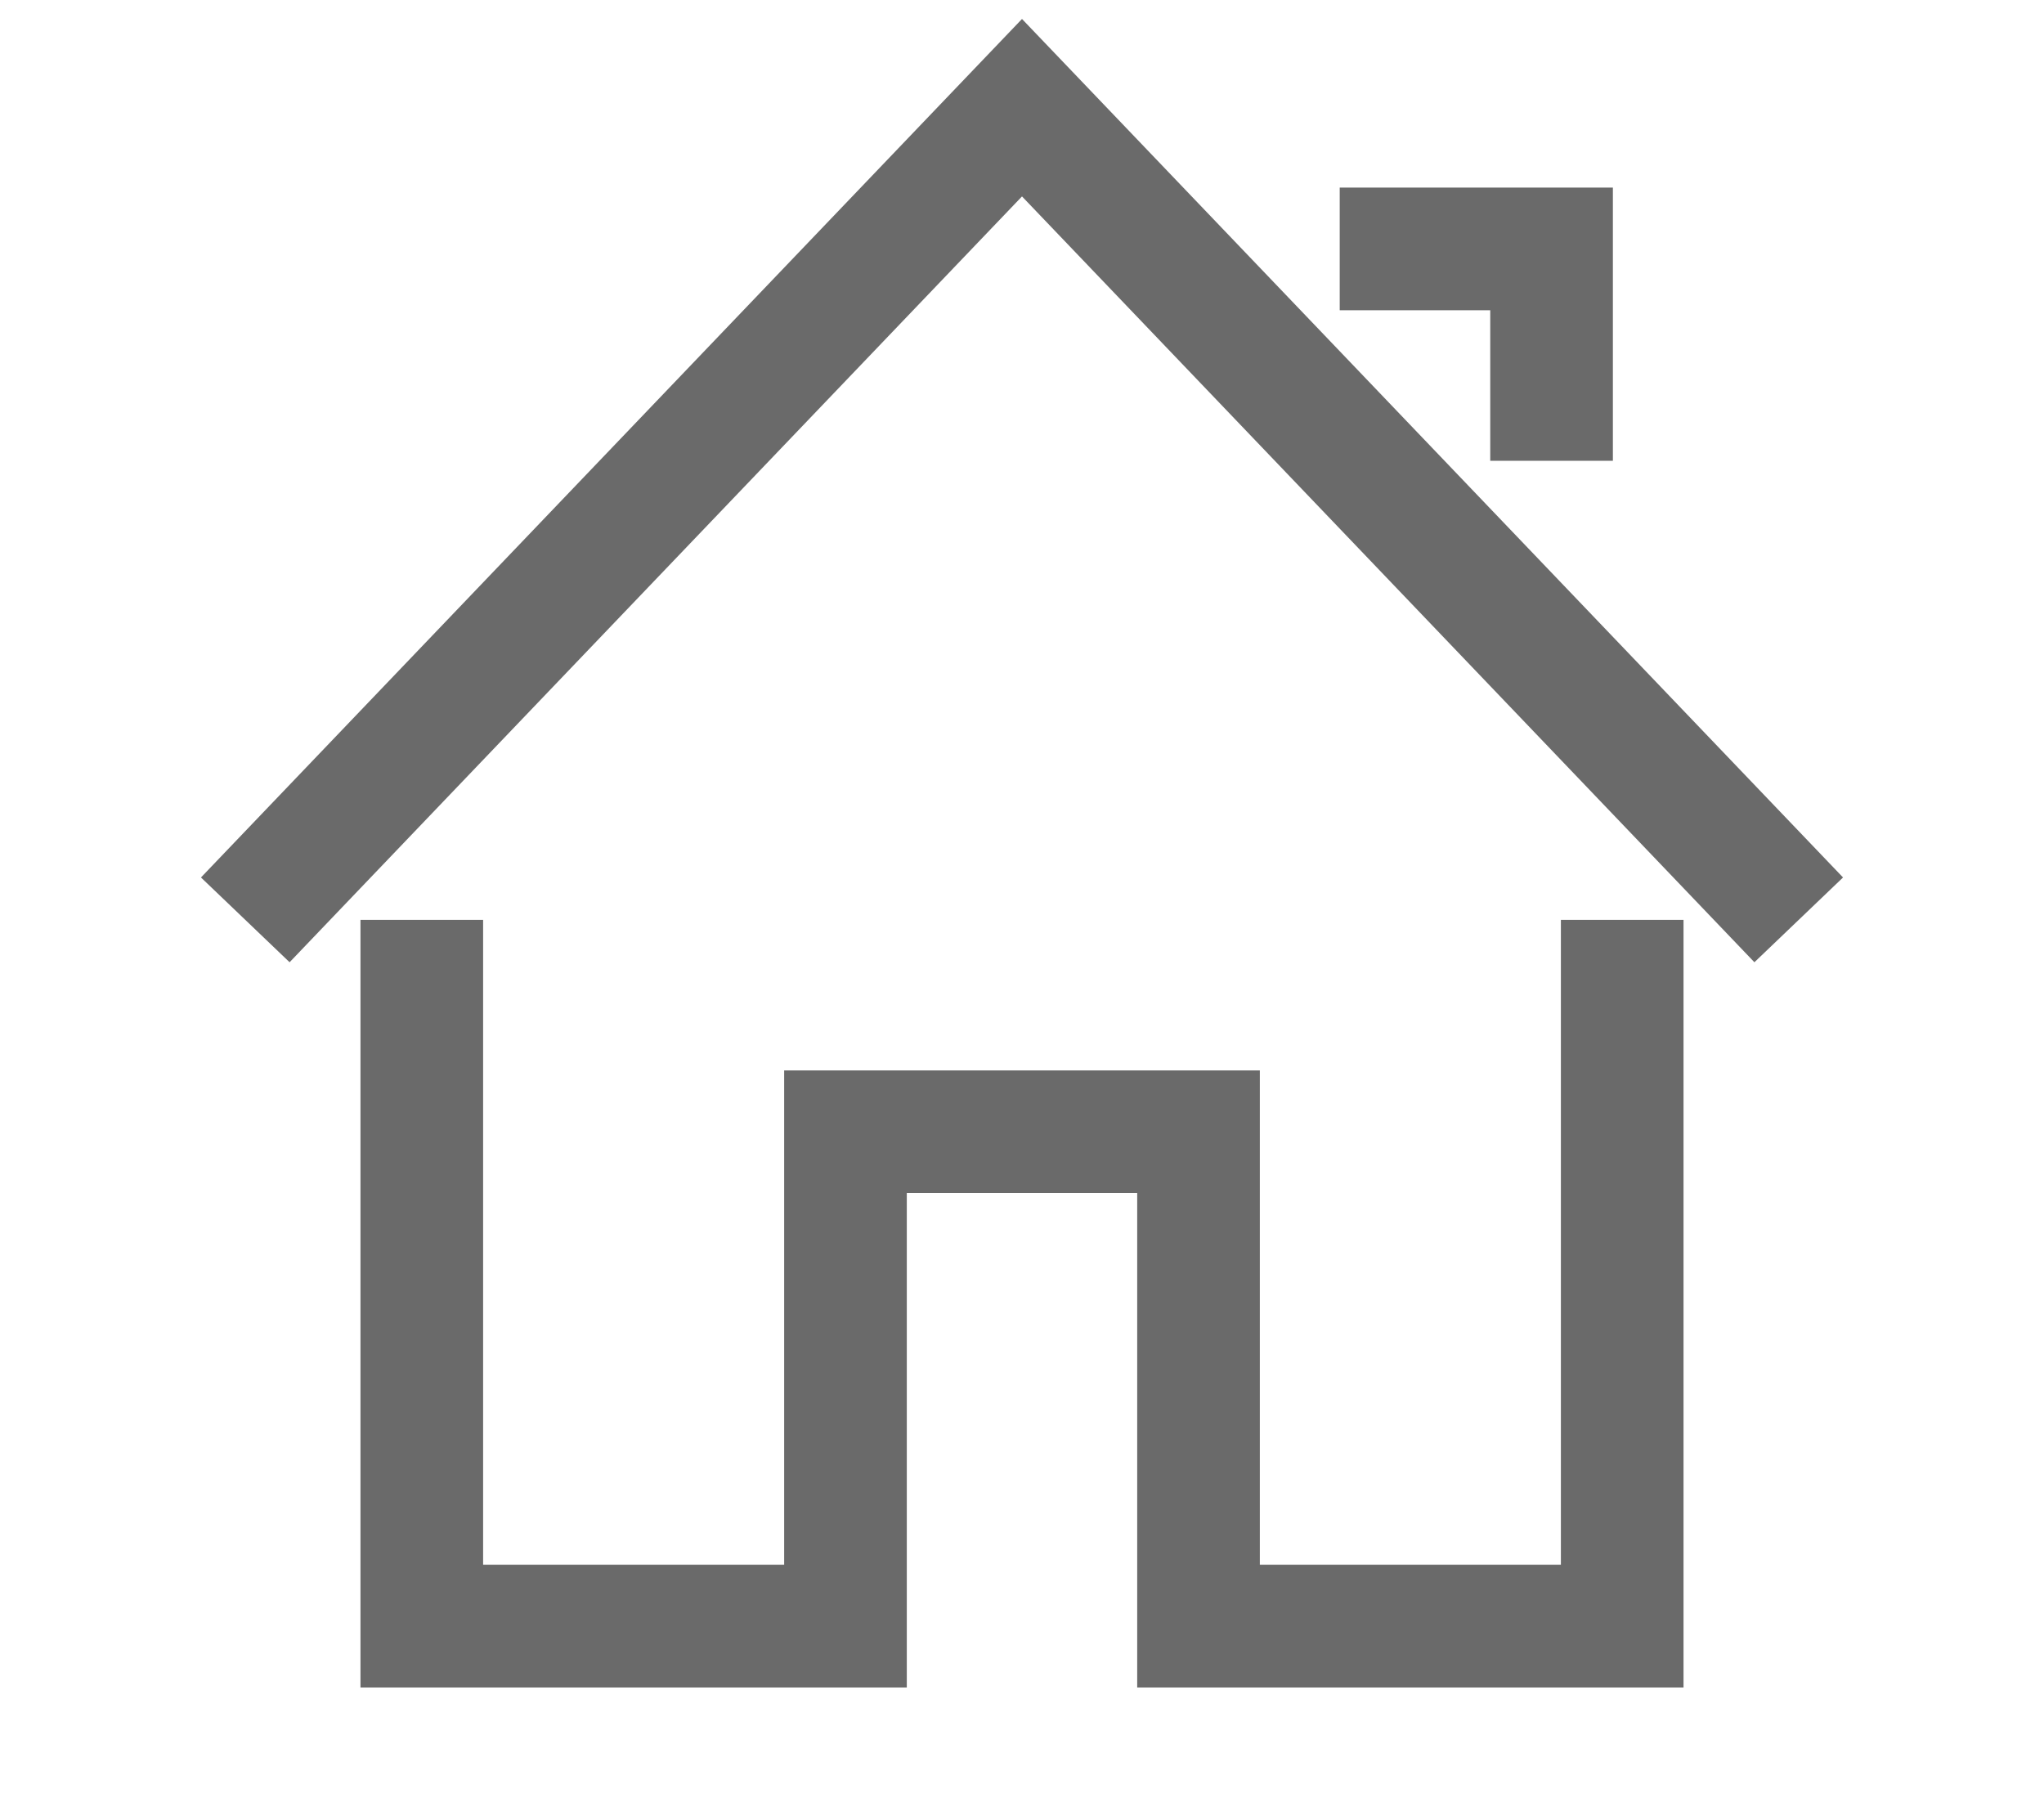 <svg width="25" height="22" viewBox="0 0 25 22" fill="none" xmlns="http://www.w3.org/2000/svg">
<g clip-path="url(#clip0_897_14794)">
<path d="M5.159 11.249V19.886H10.341V13.84H14.659V19.886H19.841V11.249" stroke="#6A6A6A" stroke-width="1.5" stroke-miterlimit="10"/>
<path d="M3 11.249L12.5 1.317L22 11.249" stroke="#6A6A6A" stroke-width="1.5" stroke-miterlimit="10"/>
<path d="M18.977 5.635V3.044H16.386" stroke="#6A6A6A" stroke-width="1.5" stroke-miterlimit="10"/>
</g>
<defs>
<clipPath id="clip0_897_14794">
<rect width="25" height="22" fill="white"/>
</clipPath>
</defs>
</svg>
